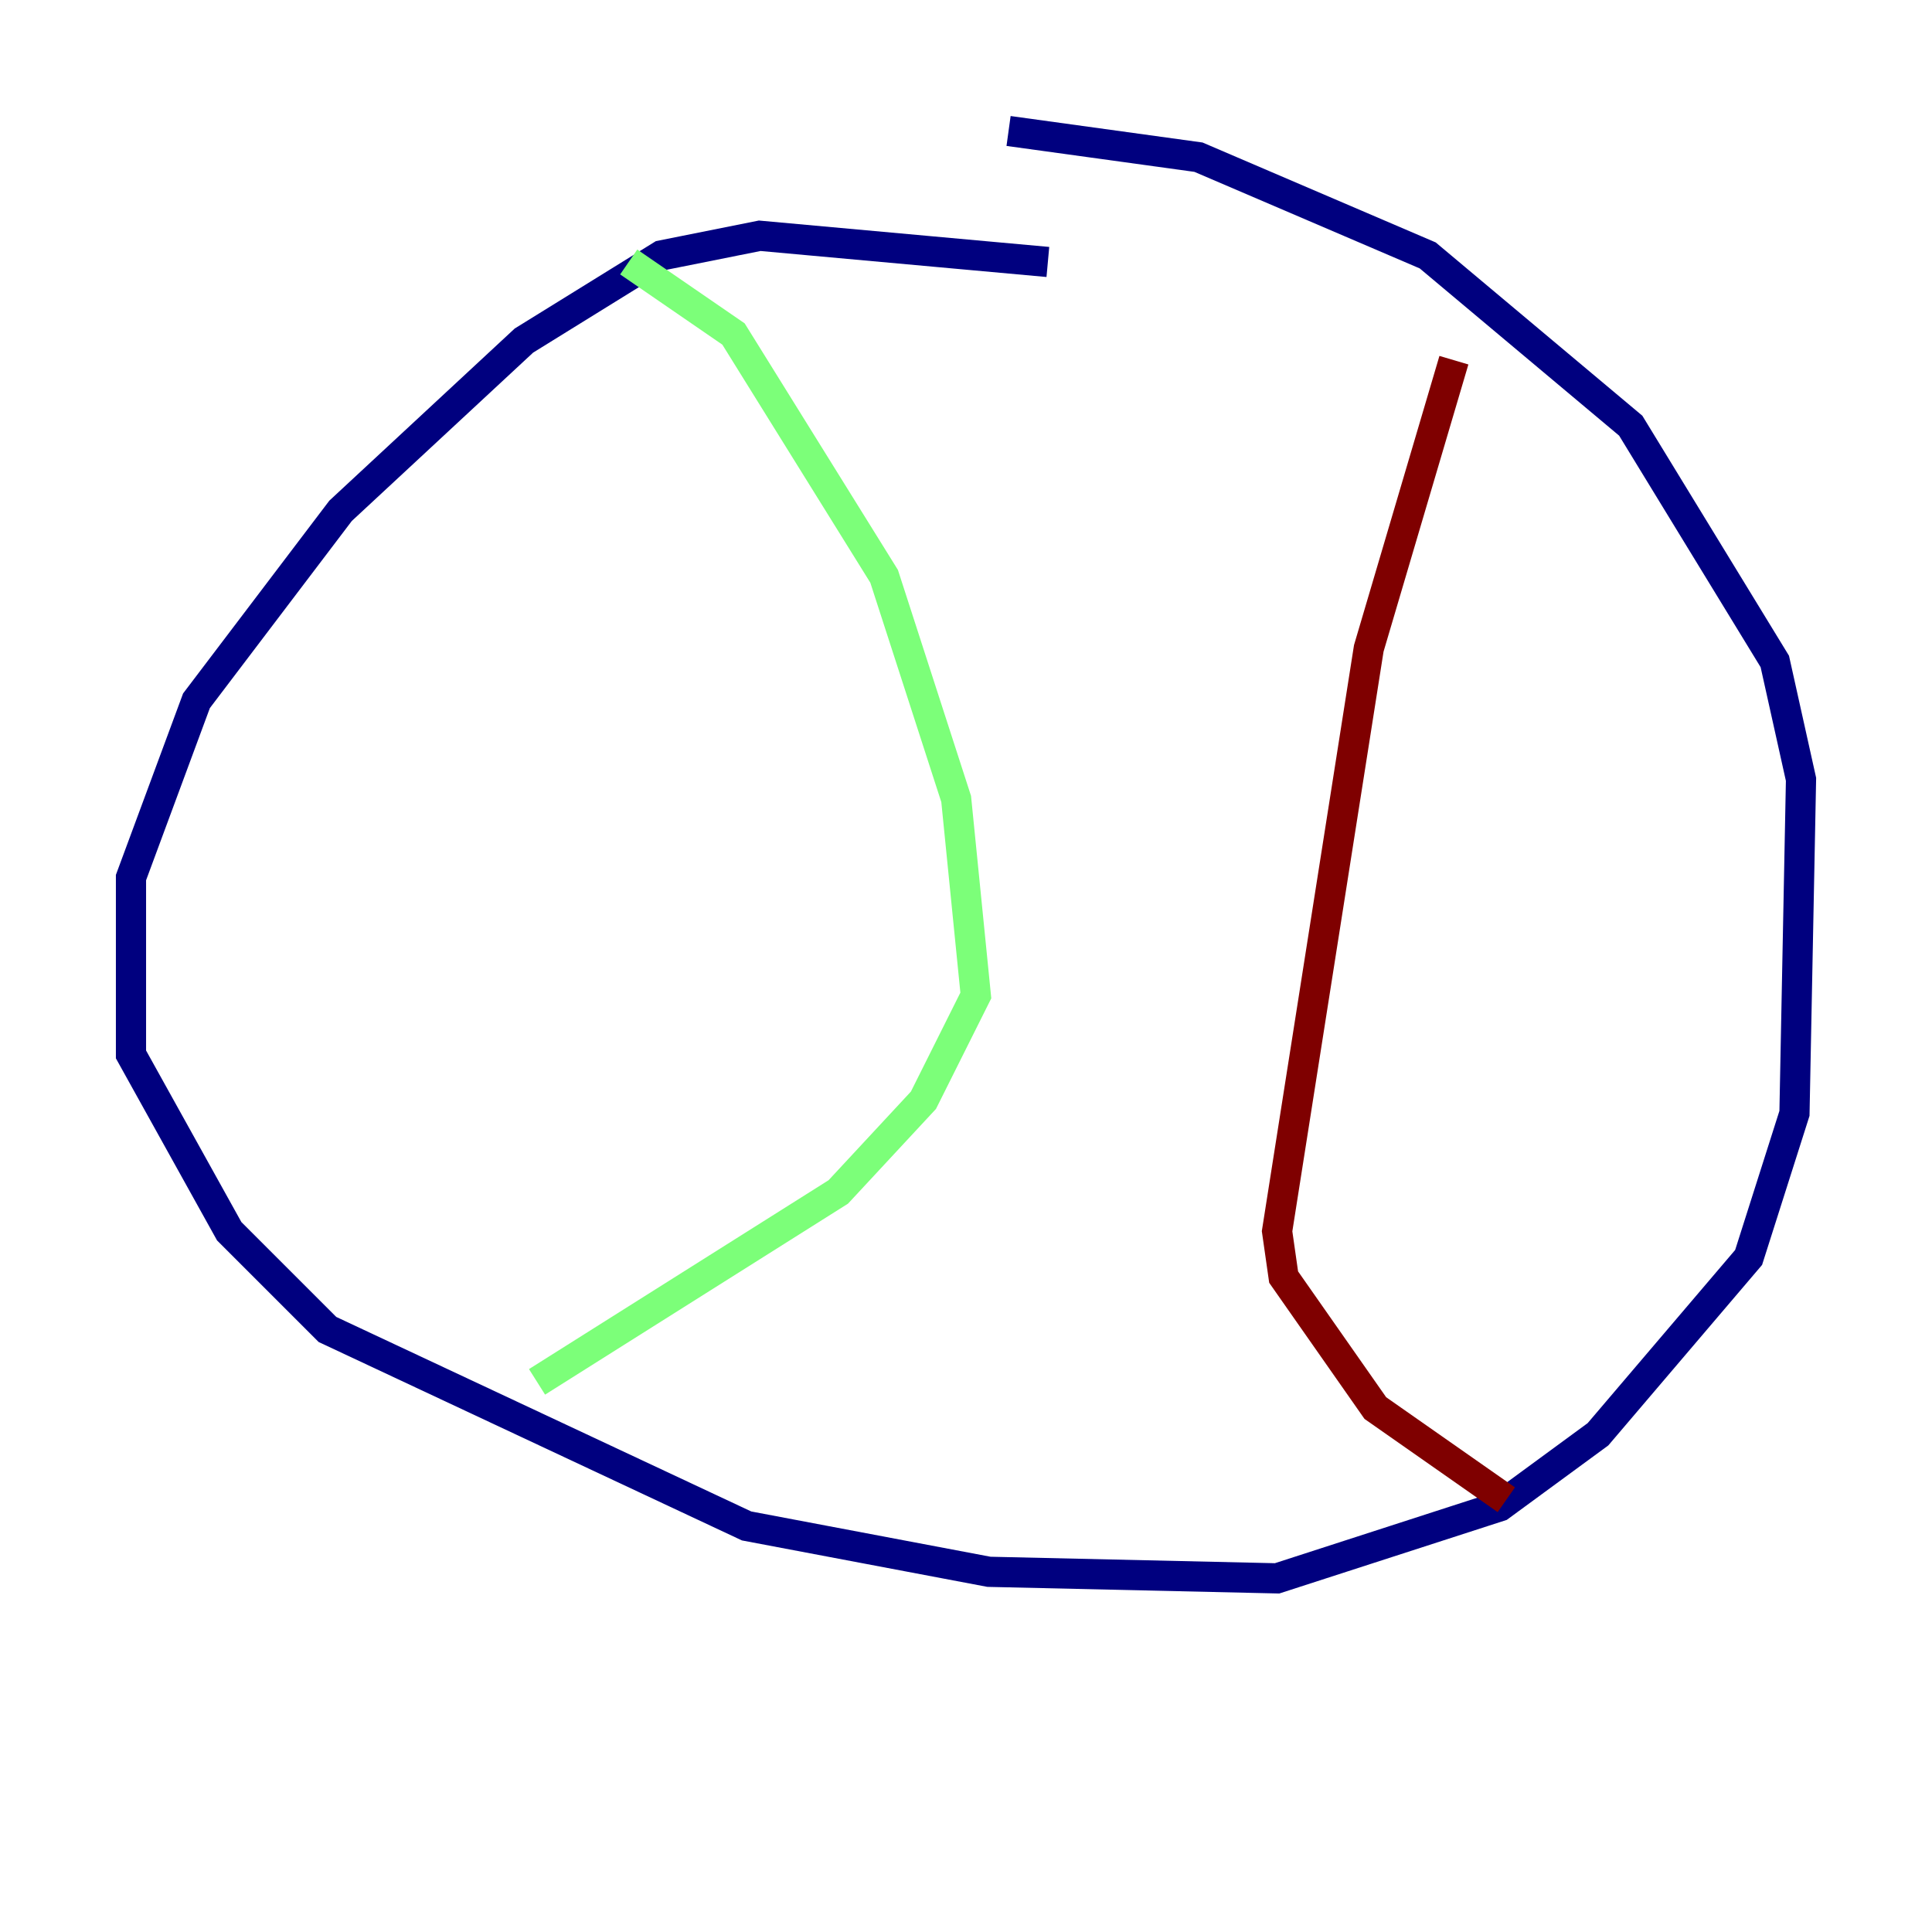 <?xml version="1.0" encoding="utf-8" ?>
<svg baseProfile="tiny" height="128" version="1.2" viewBox="0,0,128,128" width="128" xmlns="http://www.w3.org/2000/svg" xmlns:ev="http://www.w3.org/2001/xml-events" xmlns:xlink="http://www.w3.org/1999/xlink"><defs /><polyline fill="none" points="69.424,17.356 50.332,15.62 43.824,16.922 34.712,22.563 22.563,33.844 13.017,46.427 8.678,58.142 8.678,69.858 15.186,81.573 21.695,88.081 49.464,101.098 65.519,104.136 84.61,104.57 99.363,99.797 105.871,95.024 115.851,83.308 118.888,73.763 119.322,51.634 117.586,43.824 108.041,28.203 94.59,16.922 79.403,10.414 66.82,8.678" stroke="#00007f" stroke-width="2" /><polyline fill="none" points="41.654,17.356 48.597,22.129 58.576,38.183 63.349,52.936 64.651,65.953 61.18,72.895 55.539,78.969 35.58,91.552" stroke="#7cff79" stroke-width="2" /><polyline fill="none" points="96.325,23.864 90.685,42.956 84.61,81.573 85.044,84.61 91.119,93.288 99.797,99.363" stroke="#7f0000" stroke-width="2" /></svg>
